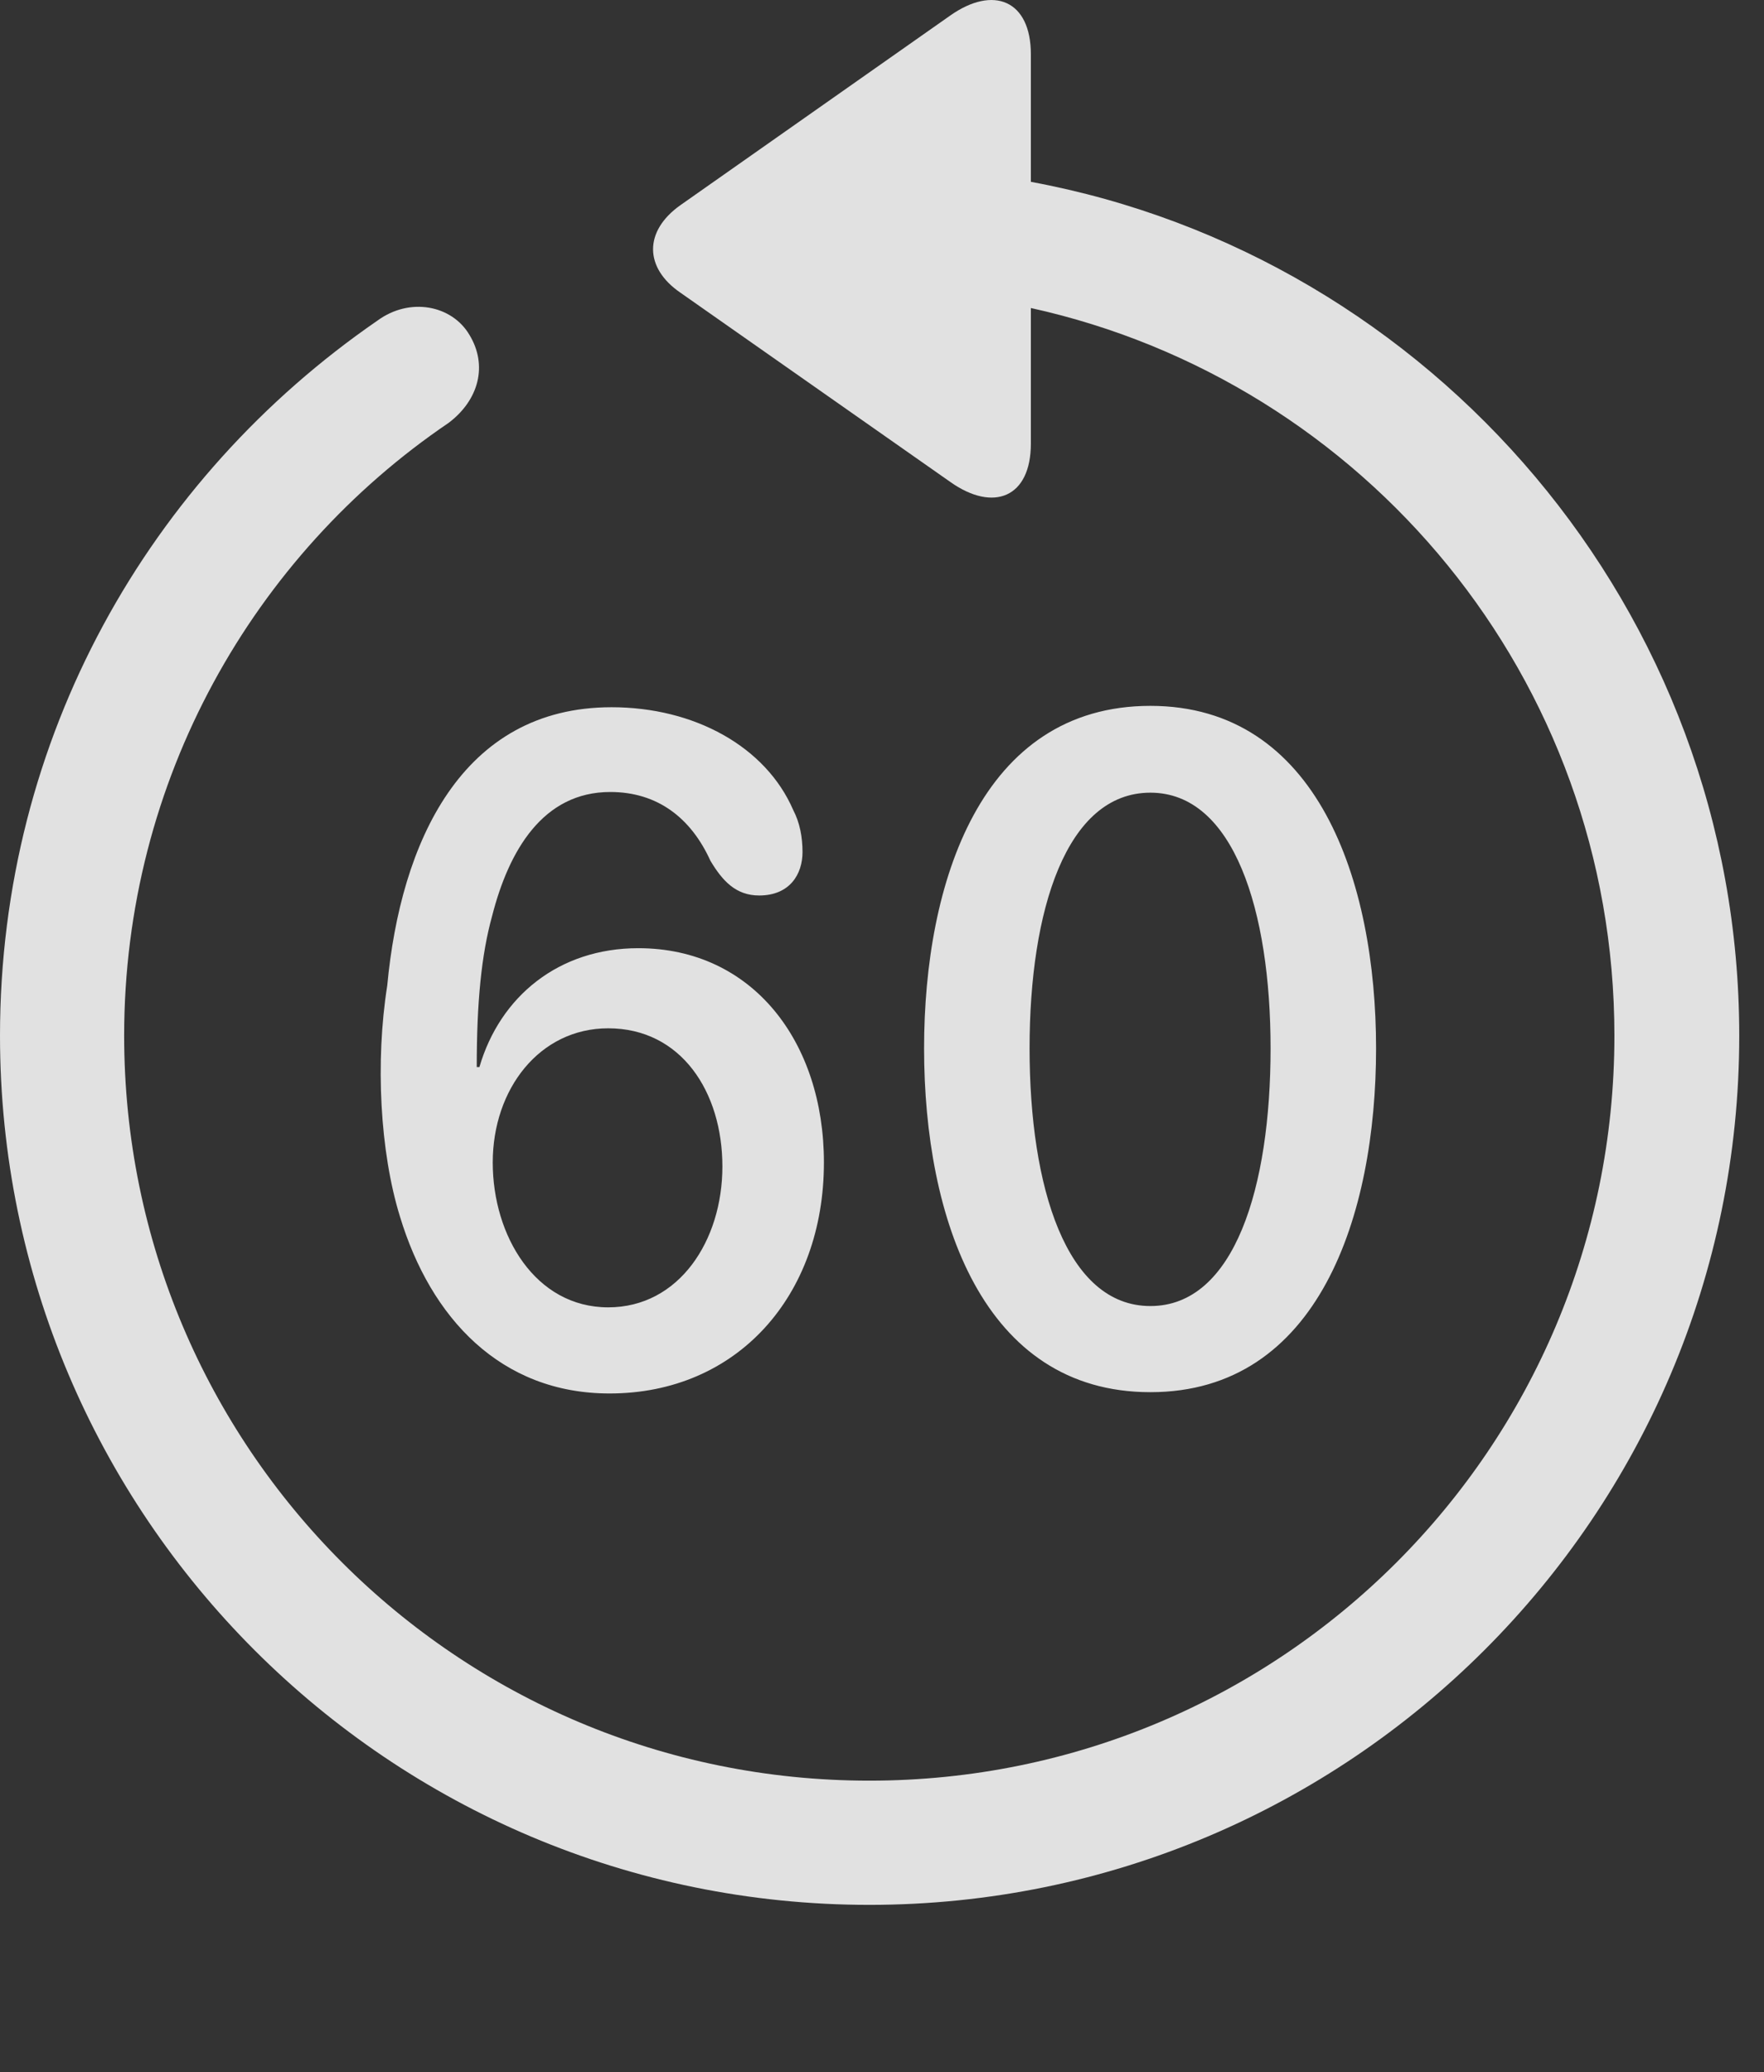 <?xml version="1.0" encoding="UTF-8"?>
<!--Generator: Apple Native CoreSVG 326-->
<!DOCTYPE svg
PUBLIC "-//W3C//DTD SVG 1.1//EN"
       "http://www.w3.org/Graphics/SVG/1.1/DTD/svg11.dtd">
<svg version="1.1" xmlns="http://www.w3.org/2000/svg" xmlns:xlink="http://www.w3.org/1999/xlink" viewBox="0 0 25.801 30.311">
 <rect x="0" y="0" width="25.801" height="30.311" fill="#333333" stroke="none"/>
 <g>
  <rect height="30.311" opacity="0" width="25.801" x="0" y="0"/>
  <path d="M12.715 27.866C19.736 27.866 25.439 22.172 25.439 15.151C25.439 8.92 20.938 3.744 15.078 2.66L15.078 0.795C15.078 0.004 14.531-0.22 13.896 0.229L9.951 3.002C9.414 3.383 9.424 3.92 9.951 4.281L13.906 7.055C14.531 7.494 15.078 7.28 15.078 6.489L15.078 4.506C19.951 5.58 23.613 9.916 23.613 15.151C23.613 21.176 18.74 26.049 12.715 26.049C6.689 26.049 1.816 21.176 1.816 15.151C1.816 11.41 3.711 8.119 6.562 6.186C7.002 5.854 7.139 5.346 6.865 4.897C6.611 4.467 5.996 4.34 5.518 4.692C2.188 6.987 0 10.785 0 15.151C0 22.172 5.693 27.866 12.715 27.866Z" fill="white" fill-opacity="0.85"/>
  <path d="M8.916 20.385C10.781 20.385 12.051 18.959 12.051 17.006C12.051 15.239 11.006 13.871 9.336 13.871C8.174 13.871 7.314 14.575 7.012 15.61L6.973 15.61C6.973 14.662 7.041 13.969 7.197 13.403C7.441 12.446 7.939 11.586 8.926 11.586C9.619 11.586 10.107 11.967 10.391 12.592C10.566 12.885 10.762 13.1 11.104 13.1C11.553 13.1 11.738 12.787 11.738 12.465C11.738 12.25 11.699 12.035 11.602 11.85C11.201 10.922 10.156 10.346 8.945 10.346C6.748 10.346 5.859 12.328 5.664 14.418C5.488 15.531 5.557 16.85 5.85 17.797C6.299 19.282 7.324 20.385 8.916 20.385ZM8.896 19.125C7.832 19.125 7.207 18.08 7.207 17.006C7.207 15.932 7.891 15.043 8.896 15.043C9.961 15.043 10.566 15.971 10.566 17.065C10.566 18.149 9.932 19.125 8.896 19.125ZM16.826 20.366C19.287 20.366 20.127 17.778 20.127 15.336C20.127 12.885 19.268 10.326 16.826 10.326C14.346 10.326 13.516 12.914 13.516 15.336C13.516 17.817 14.375 20.366 16.826 20.366ZM16.826 19.106C15.596 19.106 15.059 17.367 15.059 15.336C15.059 13.315 15.596 11.596 16.826 11.596C18.047 11.596 18.584 13.325 18.584 15.336C18.584 17.367 18.057 19.106 16.826 19.106Z" fill="white" fill-opacity="0.85"/>
 </g>
</svg>
